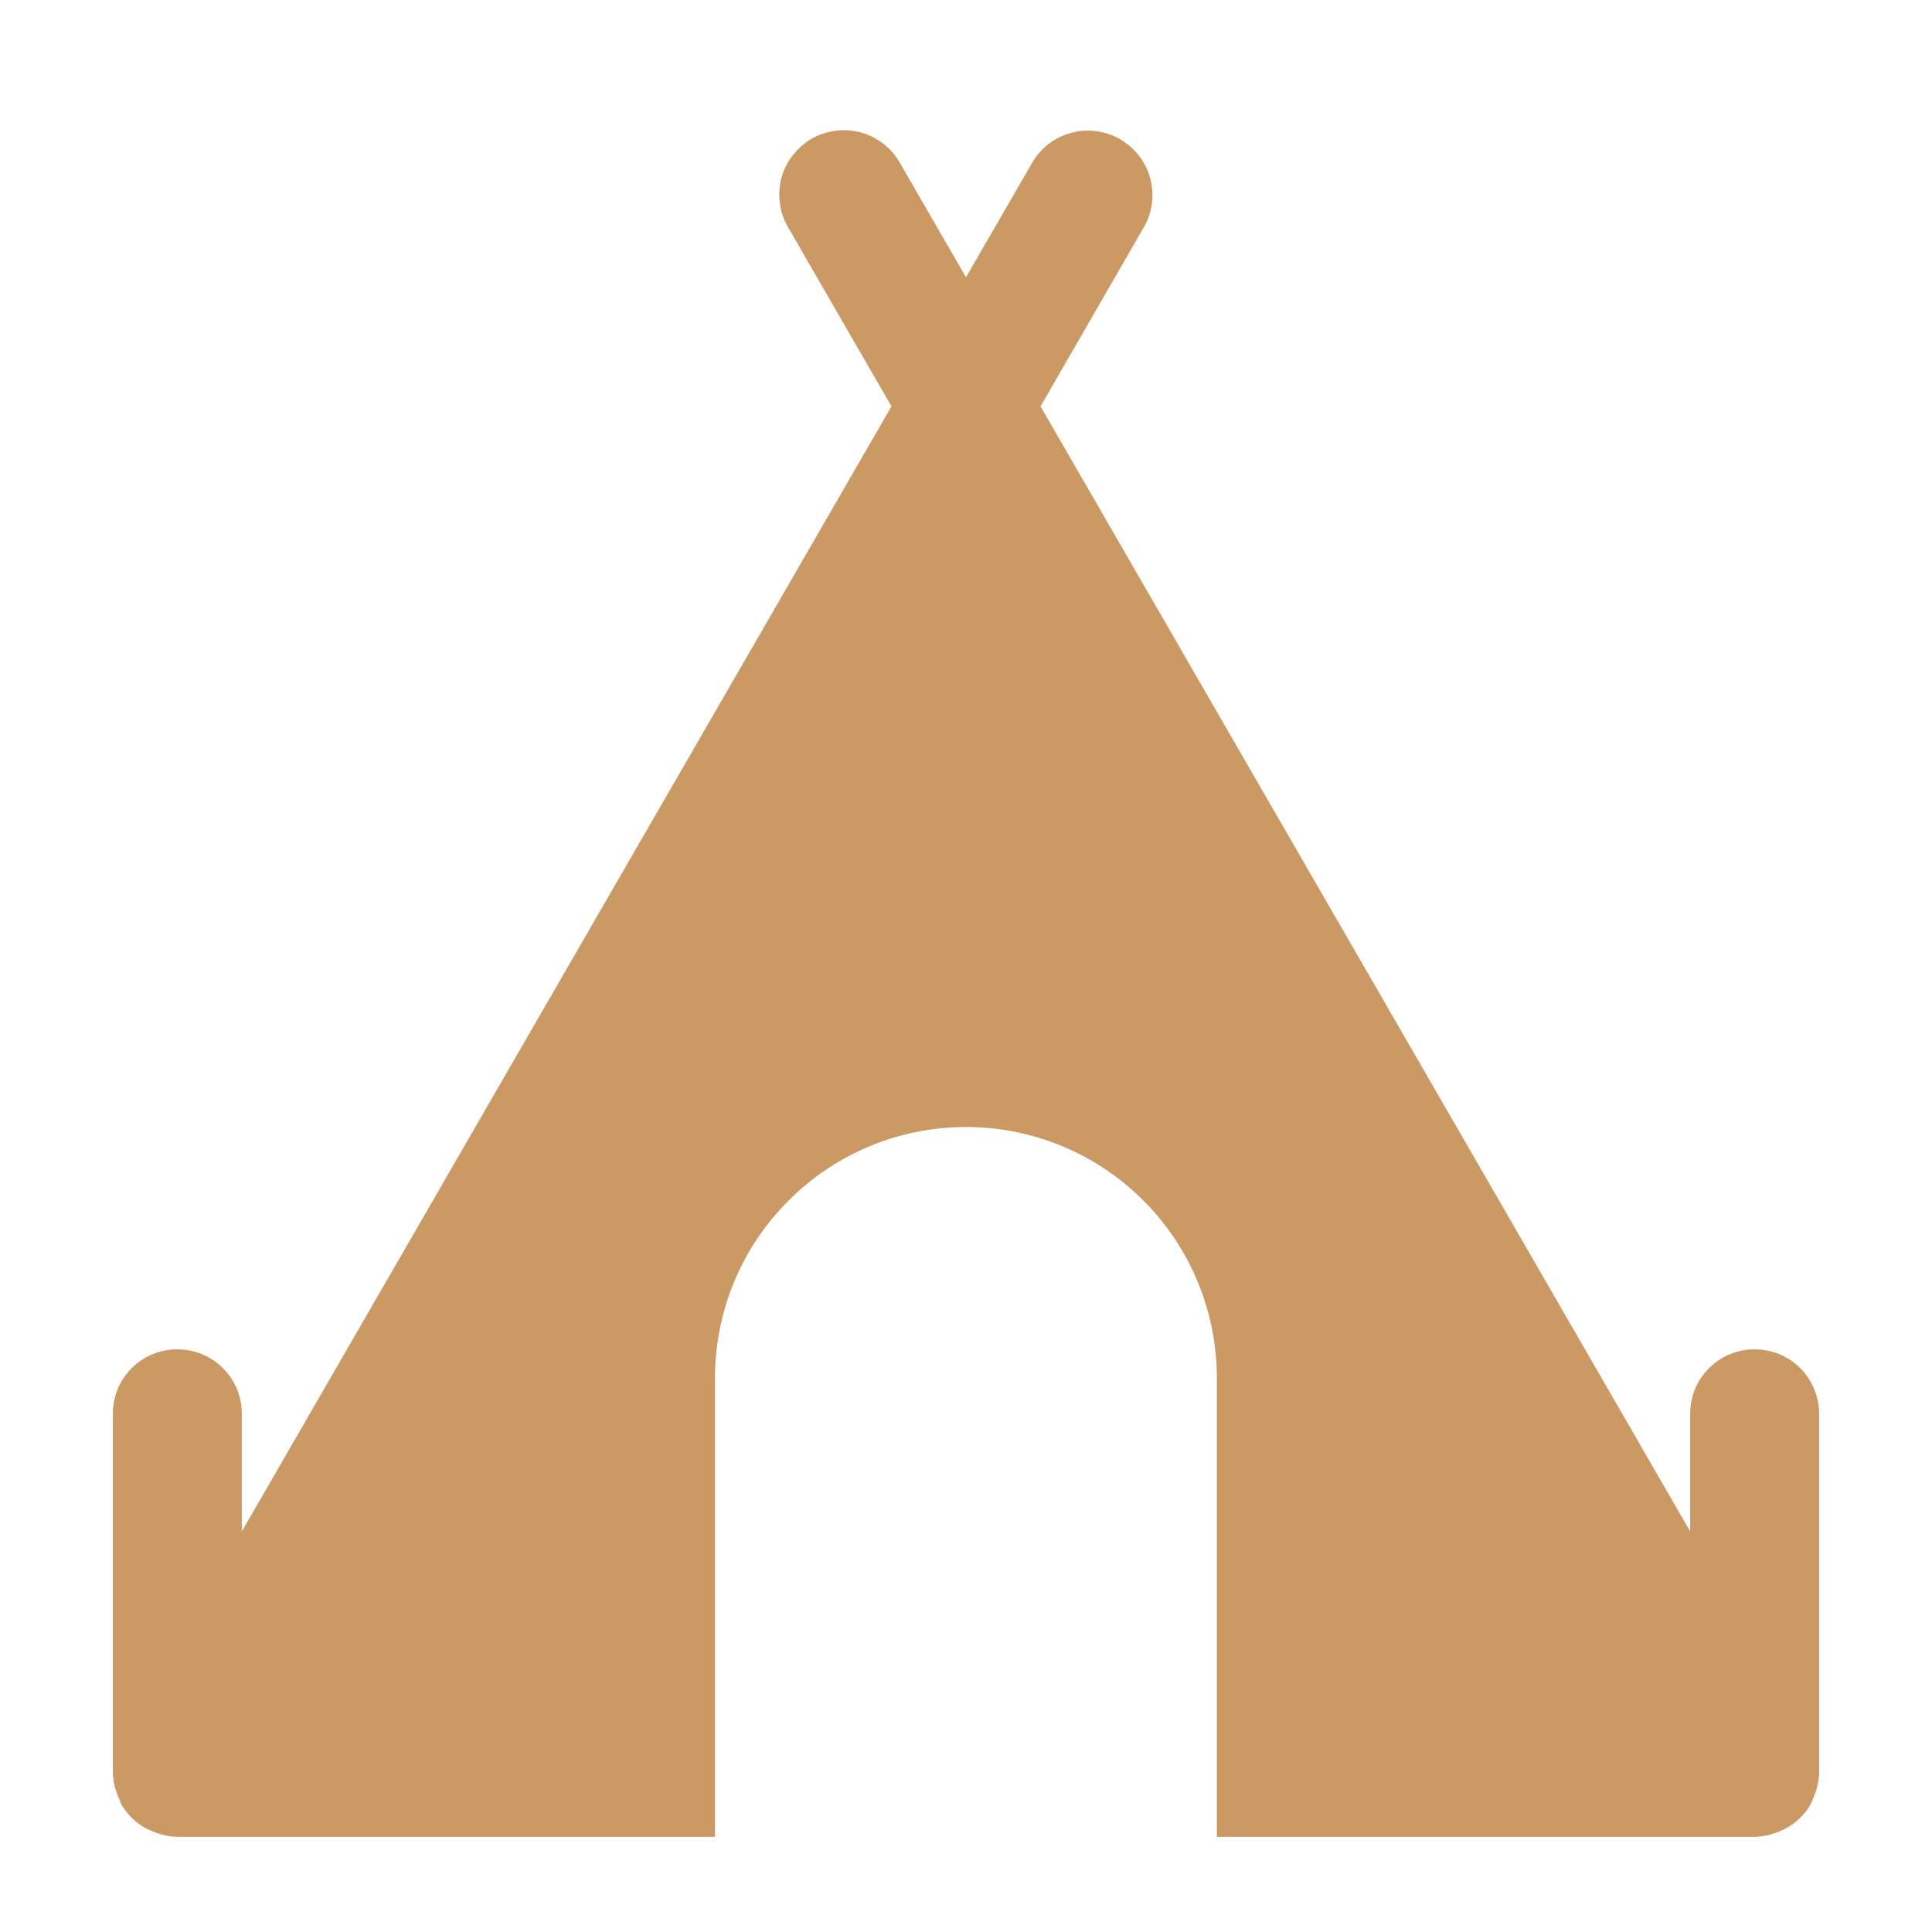 <svg width="12" height="12" viewBox="0 0 12 12" fill="none" xmlns="http://www.w3.org/2000/svg">
<path d="M10.898 8.381C10.846 8.381 10.794 8.391 10.745 8.411C10.696 8.431 10.652 8.461 10.615 8.498C10.578 8.535 10.548 8.579 10.528 8.628C10.508 8.677 10.498 8.729 10.498 8.781V9.512L6.463 2.524L7.105 1.411C7.158 1.319 7.172 1.21 7.144 1.108C7.117 1.005 7.049 0.918 6.958 0.865C6.866 0.812 6.756 0.797 6.654 0.825C6.551 0.852 6.464 0.919 6.411 1.011L6 1.722L5.589 1.011C5.563 0.965 5.528 0.925 5.486 0.892C5.444 0.86 5.396 0.836 5.345 0.822C5.294 0.809 5.241 0.805 5.189 0.812C5.137 0.819 5.086 0.836 5.04 0.862C4.995 0.889 4.955 0.924 4.923 0.966C4.89 1.008 4.867 1.056 4.853 1.107C4.84 1.158 4.837 1.211 4.844 1.263C4.851 1.316 4.868 1.366 4.895 1.412L5.537 2.524L1.502 9.512V8.781C1.502 8.729 1.492 8.677 1.472 8.628C1.452 8.579 1.422 8.535 1.385 8.498C1.348 8.461 1.303 8.431 1.255 8.411C1.206 8.391 1.154 8.381 1.101 8.381C1.049 8.381 0.997 8.391 0.948 8.411C0.899 8.431 0.855 8.461 0.818 8.498C0.781 8.535 0.751 8.579 0.731 8.628C0.711 8.677 0.701 8.729 0.701 8.781V11.007C0.702 11.055 0.711 11.102 0.729 11.146C0.733 11.157 0.737 11.168 0.742 11.179C0.747 11.188 0.749 11.199 0.754 11.209C0.772 11.239 0.793 11.266 0.818 11.29C0.818 11.291 0.818 11.291 0.818 11.291C0.851 11.323 0.889 11.349 0.931 11.368C0.942 11.373 0.952 11.377 0.963 11.381C1.007 11.398 1.054 11.408 1.101 11.409H4.441V8.559C4.441 8.145 4.605 7.749 4.898 7.457C5.19 7.164 5.586 7 6 7C6.413 7 6.81 7.164 7.102 7.457C7.394 7.749 7.558 8.145 7.558 8.559V11.409H10.898C10.946 11.408 10.993 11.398 11.037 11.381C11.048 11.377 11.058 11.373 11.069 11.368C11.11 11.349 11.149 11.323 11.181 11.291C11.182 11.291 11.182 11.291 11.182 11.29C11.207 11.266 11.228 11.239 11.245 11.209C11.251 11.199 11.253 11.188 11.258 11.179C11.263 11.168 11.267 11.157 11.271 11.146C11.289 11.102 11.298 11.055 11.299 11.007V8.781C11.299 8.729 11.289 8.677 11.268 8.628C11.248 8.579 11.219 8.535 11.182 8.498C11.145 8.461 11.1 8.431 11.052 8.411C11.003 8.391 10.951 8.381 10.898 8.381Z" fill="#CB9964"/>
</svg>
